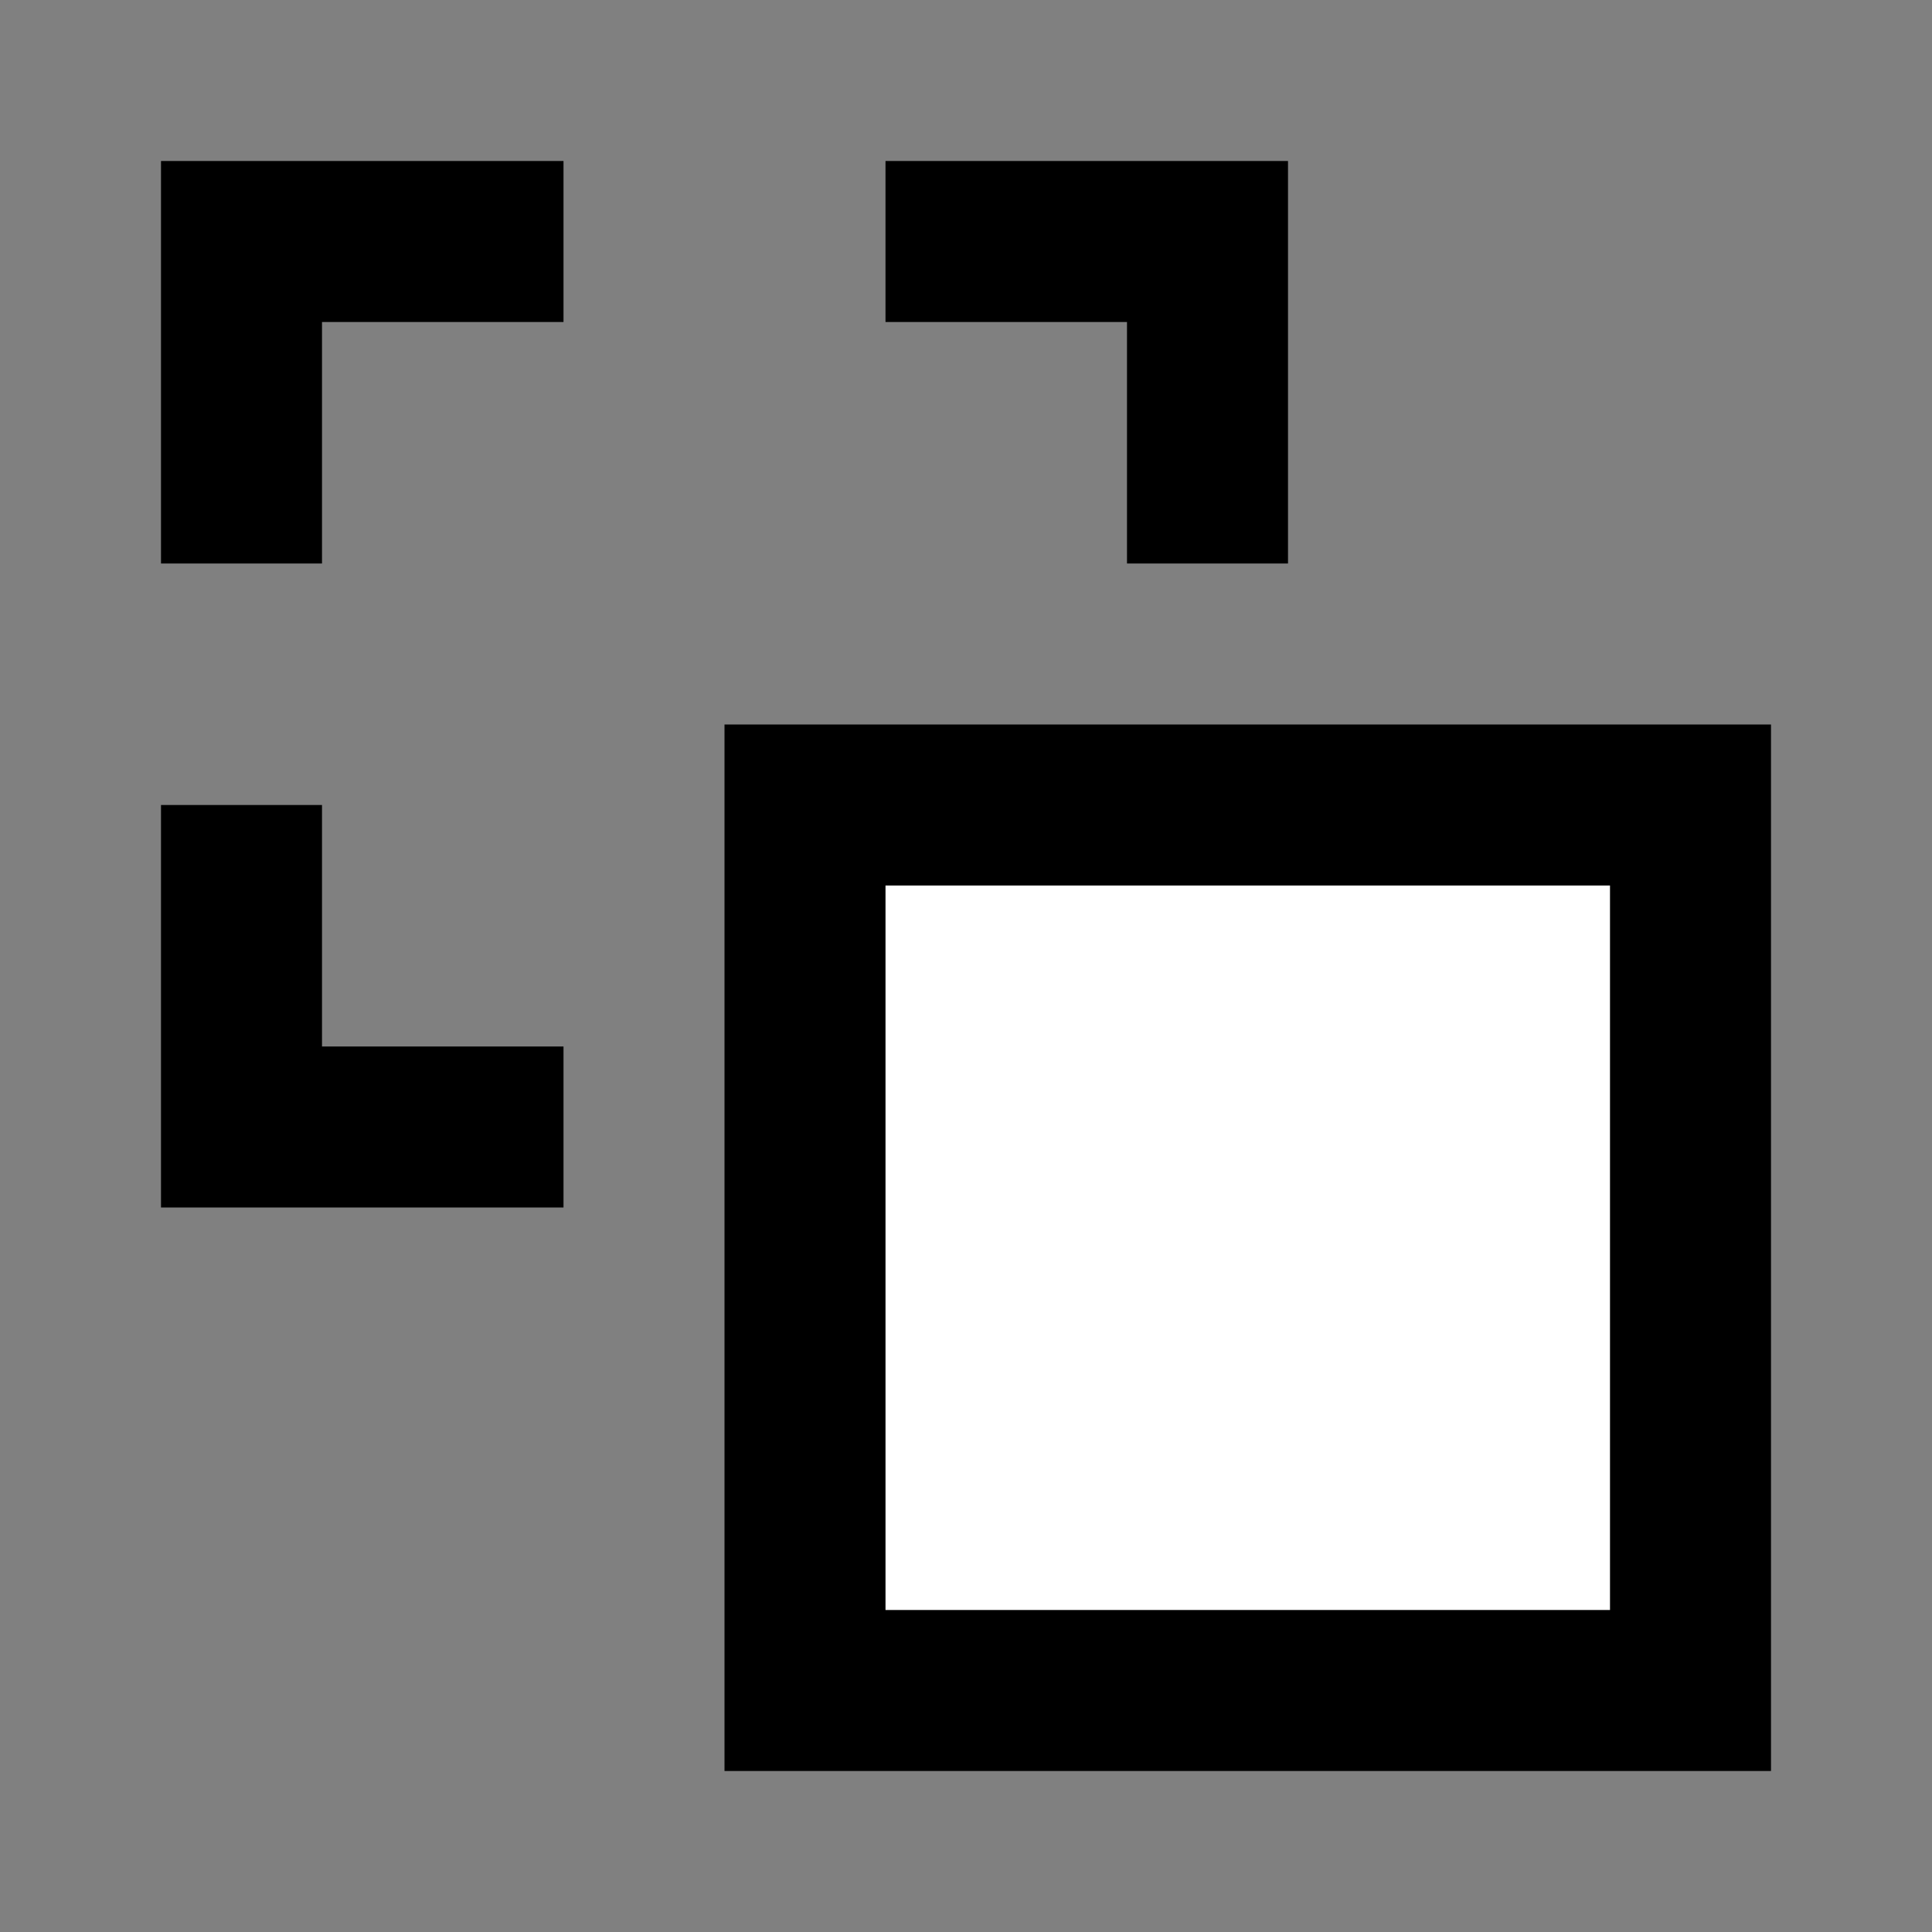 <svg width="24" height="24" viewBox="0 0 24 24" fill="none" xmlns="http://www.w3.org/2000/svg">
<rect x="0" y="0" width="24" height="24" fill="#808080" stroke="none"/>
<g id="paste">
<rect id="fill1" x="10" y="10" width="11" height="11" fill="white"/>
<path id="stroke1" d="M10 10H21V21H10V10Z" stroke="black" stroke-width="2" stroke-linecap="square"/>
<path id="stroke2" d="M3 11V14H6M6 3L3 3L3 6M15 6V3L12 3" stroke="black" stroke-width="2" stroke-linecap="square"/>
</g>
</svg>
